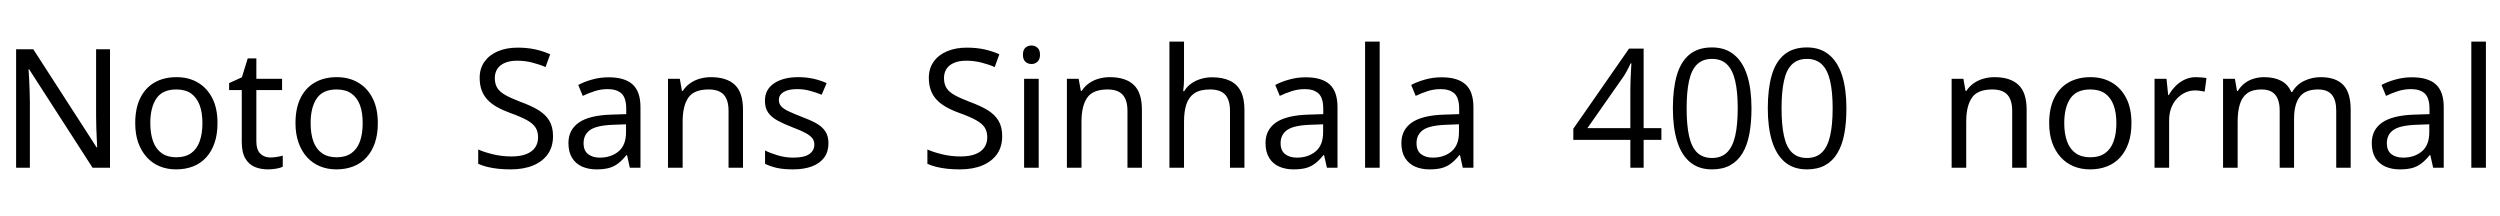 <svg xmlns="http://www.w3.org/2000/svg" xmlns:xlink="http://www.w3.org/1999/xlink" width="361.608" height="31.296"><path fill="black" d="M15.91 7.13L15.91 24.26L13.39 24.26L4.22 10.03L4.13 10.03Q4.18 10.58 4.21 11.34Q4.25 12.10 4.28 12.95Q4.32 13.80 4.32 14.69L4.32 14.69L4.32 24.26L2.33 24.26L2.33 7.13L4.82 7.13L13.97 21.31L14.06 21.31Q14.04 20.93 14.00 20.16Q13.97 19.39 13.93 18.48Q13.90 17.57 13.90 16.80L13.90 16.80L13.90 7.13L15.91 7.13ZM31.46 17.81L31.46 17.81Q31.46 19.42 31.04 20.65Q30.62 21.89 29.84 22.75Q29.06 23.62 27.95 24.06Q26.83 24.50 25.46 24.50L25.46 24.50Q24.19 24.50 23.11 24.06Q22.03 23.62 21.24 22.75Q20.45 21.89 20.00 20.65Q19.56 19.42 19.56 17.81L19.56 17.81Q19.56 15.67 20.28 14.20Q21.00 12.72 22.34 11.94Q23.69 11.16 25.54 11.16L25.54 11.16Q27.29 11.16 28.62 11.94Q29.95 12.72 30.71 14.20Q31.46 15.67 31.46 17.81ZM21.74 17.81L21.74 17.81Q21.74 19.32 22.14 20.44Q22.54 21.55 23.38 22.15Q24.22 22.75 25.51 22.75L25.51 22.75Q26.81 22.75 27.65 22.15Q28.49 21.55 28.88 20.44Q29.28 19.32 29.28 17.81L29.28 17.81Q29.28 16.27 28.87 15.19Q28.46 14.11 27.64 13.52Q26.81 12.94 25.49 12.94L25.49 12.94Q23.52 12.94 22.63 14.23Q21.74 15.53 21.74 17.81ZM39.10 22.78L39.10 22.78Q39.58 22.78 40.08 22.69Q40.58 22.61 40.90 22.51L40.90 22.51L40.90 24.12Q40.56 24.29 39.94 24.40Q39.31 24.50 38.74 24.50L38.74 24.50Q37.73 24.50 36.88 24.16Q36.02 23.81 35.50 22.94Q34.97 22.08 34.97 20.52L34.97 20.52L34.97 13.03L33.14 13.03L33.14 12.02L34.99 11.18L35.83 8.45L37.08 8.45L37.08 11.40L40.80 11.40L40.80 13.03L37.08 13.03L37.08 20.47Q37.08 21.65 37.64 22.21Q38.21 22.78 39.10 22.78ZM54.65 17.81L54.65 17.81Q54.65 19.42 54.23 20.65Q53.81 21.89 53.03 22.75Q52.25 23.62 51.13 24.06Q50.02 24.50 48.65 24.50L48.65 24.50Q47.38 24.50 46.30 24.06Q45.22 23.62 44.42 22.75Q43.63 21.89 43.19 20.65Q42.74 19.42 42.74 17.81L42.74 17.81Q42.74 15.67 43.46 14.20Q44.18 12.72 45.53 11.94Q46.87 11.16 48.72 11.16L48.72 11.16Q50.47 11.16 51.80 11.94Q53.14 12.72 53.89 14.20Q54.65 15.67 54.65 17.81ZM44.93 17.81L44.93 17.81Q44.93 19.32 45.32 20.44Q45.72 21.55 46.56 22.15Q47.40 22.75 48.70 22.75L48.70 22.75Q49.99 22.75 50.83 22.15Q51.67 21.55 52.07 20.44Q52.46 19.32 52.46 17.81L52.46 17.81Q52.46 16.27 52.06 15.19Q51.65 14.11 50.82 13.52Q49.99 12.94 48.67 12.94L48.67 12.94Q46.70 12.94 45.82 14.23Q44.93 15.53 44.93 17.81ZM79.99 19.68L79.99 19.68Q79.99 21.22 79.25 22.28Q78.50 23.35 77.12 23.93Q75.74 24.50 73.87 24.50L73.87 24.50Q72.91 24.50 72.04 24.41Q71.16 24.31 70.44 24.13Q69.72 23.95 69.17 23.69L69.17 23.69L69.17 21.62Q70.03 22.01 71.32 22.32Q72.60 22.63 73.97 22.63L73.97 22.63Q75.24 22.63 76.10 22.30Q76.97 21.96 77.40 21.34Q77.83 20.71 77.83 19.87L77.83 19.87Q77.83 19.03 77.47 18.46Q77.11 17.88 76.24 17.39Q75.36 16.90 73.80 16.34L73.80 16.34Q72.70 15.94 71.87 15.47Q71.04 15 70.49 14.40Q69.94 13.80 69.66 13.03Q69.38 12.26 69.38 11.26L69.38 11.26Q69.38 9.89 70.08 8.92Q70.78 7.94 72.01 7.42Q73.25 6.89 74.86 6.89L74.86 6.89Q76.27 6.89 77.45 7.15Q78.62 7.42 79.58 7.85L79.58 7.85L78.91 9.70Q78.02 9.31 76.98 9.05Q75.94 8.78 74.81 8.78L74.81 8.78Q73.73 8.78 73.01 9.10Q72.29 9.41 71.93 9.97Q71.57 10.54 71.57 11.28L71.57 11.28Q71.57 12.14 71.93 12.72Q72.29 13.30 73.10 13.75Q73.92 14.21 75.31 14.74L75.31 14.74Q76.82 15.29 77.87 15.92Q78.91 16.56 79.45 17.45Q79.99 18.34 79.99 19.68ZM88.03 11.18L88.03 11.18Q90.38 11.18 91.51 12.22Q92.64 13.25 92.64 15.50L92.64 15.50L92.64 24.26L91.10 24.26L90.70 22.44L90.60 22.44Q90.05 23.14 89.46 23.60Q88.87 24.07 88.12 24.29Q87.36 24.50 86.28 24.50L86.28 24.50Q85.13 24.50 84.20 24.10Q83.28 23.69 82.75 22.84Q82.22 21.98 82.22 20.69L82.22 20.69Q82.22 18.77 83.74 17.72Q85.25 16.68 88.39 16.58L88.39 16.58L90.58 16.51L90.58 15.74Q90.58 14.14 89.88 13.51Q89.18 12.89 87.91 12.89L87.91 12.89Q86.90 12.89 85.99 13.19Q85.08 13.49 84.29 13.87L84.29 13.87L83.64 12.29Q84.48 11.83 85.63 11.51Q86.78 11.18 88.03 11.18ZM90.55 17.98L88.66 18.05Q86.26 18.14 85.33 18.82Q84.41 19.49 84.41 20.71L84.41 20.71Q84.41 21.79 85.07 22.30Q85.73 22.80 86.76 22.80L86.76 22.80Q88.39 22.80 89.47 21.90Q90.55 21 90.55 19.13L90.55 19.13L90.55 17.98ZM102.82 11.16L102.82 11.16Q105.12 11.16 106.30 12.28Q107.47 13.39 107.47 15.89L107.47 15.89L107.47 24.26L105.38 24.26L105.38 16.03Q105.38 14.47 104.69 13.70Q103.99 12.94 102.50 12.94L102.50 12.94Q100.37 12.94 99.55 14.14Q98.74 15.34 98.74 17.59L98.74 17.59L98.74 24.26L96.62 24.26L96.62 11.40L98.33 11.40L98.64 13.15L98.76 13.15Q99.19 12.48 99.83 12.04Q100.46 11.59 101.23 11.38Q102 11.16 102.82 11.16ZM119.83 20.71L119.83 20.71Q119.83 21.96 119.21 22.80Q118.58 23.64 117.43 24.07Q116.28 24.50 114.70 24.50L114.70 24.50Q113.35 24.50 112.38 24.29Q111.41 24.07 110.66 23.69L110.66 23.69L110.66 21.77Q111.43 22.15 112.52 22.48Q113.62 22.80 114.74 22.80L114.74 22.80Q116.35 22.80 117.07 22.28Q117.79 21.77 117.79 20.90L117.79 20.90Q117.79 20.42 117.53 20.04Q117.26 19.66 116.58 19.27Q115.90 18.89 114.62 18.41L114.62 18.41Q113.38 17.93 112.49 17.45Q111.60 16.97 111.12 16.30Q110.64 15.62 110.64 14.57L110.64 14.57Q110.64 12.94 111.97 12.05Q113.30 11.16 115.46 11.16L115.46 11.16Q116.64 11.16 117.66 11.39Q118.68 11.62 119.57 12.02L119.57 12.02L118.85 13.70Q118.03 13.37 117.14 13.13Q116.26 12.89 115.32 12.89L115.32 12.89Q114.02 12.89 113.34 13.31Q112.66 13.73 112.66 14.45L112.66 14.45Q112.66 14.98 112.97 15.35Q113.28 15.72 114.01 16.07Q114.74 16.42 115.97 16.90L115.97 16.90Q117.19 17.35 118.06 17.83Q118.92 18.31 119.38 19.00Q119.83 19.68 119.83 20.71ZM144.96 19.68L144.96 19.68Q144.96 21.22 144.22 22.28Q143.47 23.35 142.09 23.93Q140.71 24.50 138.84 24.50L138.84 24.50Q137.88 24.50 137.00 24.41Q136.13 24.31 135.41 24.13Q134.69 23.95 134.14 23.69L134.14 23.69L134.14 21.62Q135.00 22.01 136.28 22.32Q137.57 22.63 138.94 22.63L138.94 22.63Q140.21 22.63 141.07 22.30Q141.94 21.96 142.37 21.34Q142.80 20.71 142.80 19.87L142.80 19.87Q142.80 19.03 142.44 18.46Q142.08 17.88 141.20 17.39Q140.33 16.90 138.77 16.34L138.77 16.34Q137.66 15.94 136.84 15.47Q136.01 15 135.46 14.40Q134.90 13.80 134.63 13.03Q134.35 12.26 134.35 11.26L134.35 11.26Q134.35 9.89 135.05 8.92Q135.74 7.94 136.98 7.42Q138.22 6.89 139.82 6.89L139.82 6.89Q141.24 6.89 142.42 7.15Q143.59 7.42 144.55 7.85L144.55 7.85L143.88 9.70Q142.99 9.31 141.95 9.05Q140.90 8.78 139.78 8.78L139.78 8.78Q138.70 8.78 137.98 9.10Q137.26 9.41 136.90 9.97Q136.54 10.54 136.54 11.28L136.54 11.28Q136.54 12.14 136.90 12.72Q137.26 13.30 138.07 13.75Q138.89 14.21 140.28 14.74L140.28 14.74Q141.79 15.29 142.84 15.92Q143.88 16.56 144.42 17.45Q144.96 18.34 144.96 19.68ZM148.13 11.40L150.24 11.40L150.24 24.26L148.13 24.26L148.13 11.40ZM149.21 6.58L149.21 6.58Q149.69 6.58 150.06 6.90Q150.43 7.22 150.43 7.92L150.43 7.92Q150.43 8.59 150.06 8.93Q149.69 9.26 149.21 9.26L149.21 9.26Q148.68 9.26 148.32 8.93Q147.96 8.59 147.96 7.92L147.96 7.92Q147.96 7.22 148.32 6.90Q148.68 6.58 149.21 6.58ZM160.51 11.16L160.51 11.16Q162.82 11.16 163.99 12.28Q165.17 13.39 165.17 15.89L165.17 15.89L165.17 24.26L163.08 24.26L163.08 16.03Q163.08 14.47 162.38 13.70Q161.69 12.94 160.20 12.94L160.20 12.94Q158.06 12.94 157.25 14.14Q156.43 15.34 156.43 17.59L156.43 17.59L156.43 24.26L154.32 24.26L154.32 11.40L156.02 11.40L156.34 13.15L156.46 13.15Q156.89 12.48 157.52 12.04Q158.16 11.59 158.93 11.38Q159.70 11.16 160.51 11.16ZM171.26 6.02L171.26 11.38Q171.26 11.83 171.23 12.31Q171.19 12.79 171.14 13.18L171.14 13.18L171.29 13.18Q171.70 12.50 172.32 12.07Q172.94 11.64 173.71 11.41Q174.48 11.18 175.30 11.18L175.30 11.18Q176.86 11.18 177.90 11.68Q178.94 12.17 179.47 13.20Q180.00 14.23 180.00 15.89L180.00 15.89L180.00 24.26L177.91 24.26L177.91 16.03Q177.91 14.47 177.22 13.70Q176.52 12.94 175.03 12.94L175.03 12.94Q173.59 12.94 172.78 13.48Q171.96 14.02 171.61 15.06Q171.26 16.10 171.26 17.62L171.26 17.62L171.26 24.26L169.15 24.26L169.15 6.02L171.26 6.02ZM188.86 11.18L188.86 11.18Q191.21 11.18 192.34 12.22Q193.46 13.25 193.46 15.50L193.46 15.50L193.46 24.26L191.93 24.26L191.52 22.44L191.42 22.44Q190.87 23.14 190.28 23.60Q189.70 24.07 188.94 24.29Q188.18 24.50 187.10 24.50L187.10 24.50Q185.95 24.50 185.03 24.10Q184.10 23.69 183.58 22.84Q183.05 21.98 183.05 20.69L183.05 20.69Q183.05 18.77 184.56 17.72Q186.07 16.68 189.22 16.58L189.22 16.58L191.40 16.51L191.40 15.74Q191.40 14.14 190.70 13.51Q190.01 12.89 188.74 12.89L188.74 12.89Q187.73 12.89 186.82 13.19Q185.90 13.49 185.11 13.87L185.11 13.87L184.46 12.29Q185.30 11.83 186.46 11.51Q187.61 11.18 188.86 11.18ZM191.38 17.98L189.48 18.05Q187.08 18.14 186.16 18.82Q185.23 19.49 185.23 20.71L185.23 20.71Q185.23 21.79 185.89 22.30Q186.55 22.80 187.58 22.80L187.58 22.80Q189.22 22.80 190.30 21.90Q191.38 21 191.38 19.13L191.38 19.13L191.38 17.98ZM199.56 6.02L199.56 24.26L197.45 24.26L197.45 6.02L199.56 6.02ZM208.51 11.18L208.51 11.18Q210.86 11.18 211.99 12.22Q213.12 13.25 213.12 15.50L213.12 15.50L213.12 24.26L211.58 24.26L211.18 22.44L211.08 22.44Q210.53 23.14 209.94 23.60Q209.35 24.07 208.60 24.29Q207.84 24.50 206.76 24.50L206.76 24.50Q205.61 24.50 204.68 24.10Q203.76 23.69 203.23 22.84Q202.70 21.98 202.70 20.69L202.70 20.69Q202.70 18.77 204.22 17.72Q205.73 16.68 208.87 16.58L208.87 16.58L211.06 16.51L211.06 15.74Q211.06 14.14 210.36 13.51Q209.66 12.89 208.39 12.89L208.39 12.89Q207.38 12.89 206.47 13.19Q205.56 13.49 204.77 13.87L204.77 13.87L204.12 12.29Q204.96 11.83 206.11 11.51Q207.26 11.18 208.51 11.18ZM211.03 17.98L209.14 18.05Q206.74 18.14 205.81 18.82Q204.89 19.49 204.89 20.71L204.89 20.71Q204.89 21.79 205.55 22.30Q206.21 22.80 207.24 22.80L207.24 22.80Q208.87 22.80 209.95 21.90Q211.03 21 211.03 19.13L211.03 19.13L211.03 17.98ZM240.31 18.53L240.31 20.23L237.74 20.23L237.74 24.26L235.82 24.26L235.82 20.23L227.57 20.23L227.57 18.62L235.63 7.03L237.74 7.03L237.74 18.53L240.31 18.53ZM229.61 18.53L235.82 18.53L235.82 12.96Q235.82 12.12 235.85 11.47Q235.87 10.82 235.91 10.26Q235.94 9.70 235.97 9.17L235.97 9.17L235.85 9.17Q235.66 9.62 235.34 10.21Q235.03 10.80 234.77 11.16L234.77 11.16L229.61 18.53ZM253.34 15.67L253.34 15.67Q253.34 17.76 253.03 19.39Q252.72 21.02 252.04 22.16Q251.35 23.30 250.26 23.90Q249.17 24.50 247.63 24.50L247.63 24.50Q245.71 24.50 244.45 23.45Q243.19 22.39 242.58 20.41Q241.97 18.43 241.97 15.67L241.97 15.67Q241.97 12.89 242.53 10.92Q243.10 8.95 244.34 7.91Q245.59 6.86 247.63 6.86L247.63 6.86Q249.55 6.86 250.82 7.91Q252.10 8.95 252.72 10.92Q253.34 12.89 253.34 15.67ZM243.96 15.67L243.96 15.67Q243.96 18.07 244.31 19.67Q244.66 21.26 245.47 22.06Q246.29 22.85 247.63 22.85L247.63 22.85Q248.98 22.85 249.79 22.06Q250.61 21.26 250.98 19.67Q251.35 18.07 251.35 15.67L251.35 15.67Q251.35 13.27 250.98 11.69Q250.61 10.10 249.79 9.31Q248.98 8.52 247.63 8.52L247.63 8.52Q246.29 8.52 245.47 9.31Q244.66 10.10 244.31 11.69Q243.96 13.27 243.96 15.67ZM267.07 15.67L267.07 15.67Q267.07 17.76 266.76 19.39Q266.45 21.02 265.76 22.16Q265.08 23.30 263.99 23.90Q262.90 24.50 261.36 24.50L261.36 24.50Q259.44 24.50 258.18 23.45Q256.92 22.39 256.31 20.41Q255.70 18.43 255.70 15.67L255.70 15.67Q255.70 12.89 256.26 10.92Q256.82 8.95 258.07 7.91Q259.32 6.86 261.36 6.86L261.36 6.86Q263.28 6.86 264.55 7.91Q265.82 8.95 266.45 10.92Q267.07 12.89 267.07 15.67ZM257.69 15.67L257.69 15.67Q257.69 18.07 258.04 19.67Q258.38 21.26 259.20 22.06Q260.02 22.85 261.36 22.85L261.36 22.85Q262.70 22.85 263.52 22.06Q264.34 21.26 264.71 19.67Q265.08 18.07 265.08 15.67L265.08 15.67Q265.08 13.27 264.71 11.69Q264.34 10.10 263.52 9.31Q262.70 8.52 261.36 8.52L261.36 8.52Q260.02 8.52 259.20 9.31Q258.38 10.10 258.04 11.69Q257.69 13.27 257.69 15.67ZM288.48 11.16L288.48 11.16Q290.78 11.16 291.96 12.28Q293.14 13.39 293.14 15.89L293.14 15.89L293.14 24.26L291.05 24.26L291.05 16.03Q291.05 14.47 290.35 13.70Q289.66 12.94 288.17 12.94L288.17 12.94Q286.03 12.94 285.22 14.14Q284.40 15.34 284.40 17.59L284.40 17.59L284.40 24.26L282.29 24.26L282.29 11.40L283.99 11.40L284.30 13.15L284.42 13.15Q284.86 12.48 285.49 12.04Q286.13 11.59 286.90 11.38Q287.66 11.16 288.48 11.16ZM308.30 17.81L308.30 17.81Q308.30 19.42 307.88 20.65Q307.46 21.89 306.68 22.75Q305.90 23.62 304.79 24.06Q303.67 24.50 302.30 24.50L302.30 24.50Q301.03 24.50 299.95 24.06Q298.87 23.62 298.08 22.75Q297.29 21.89 296.84 20.65Q296.40 19.42 296.40 17.81L296.40 17.81Q296.40 15.67 297.12 14.20Q297.84 12.72 299.18 11.94Q300.53 11.16 302.38 11.16L302.38 11.16Q304.13 11.16 305.46 11.94Q306.79 12.72 307.55 14.20Q308.30 15.67 308.30 17.81ZM298.58 17.81L298.58 17.81Q298.58 19.32 298.98 20.44Q299.38 21.55 300.22 22.15Q301.06 22.75 302.35 22.75L302.35 22.75Q303.65 22.75 304.49 22.15Q305.33 21.55 305.72 20.44Q306.12 19.32 306.12 17.81L306.12 17.81Q306.12 16.27 305.71 15.19Q305.30 14.11 304.48 13.52Q303.65 12.94 302.33 12.94L302.33 12.94Q300.36 12.94 299.47 14.23Q298.58 15.53 298.58 17.81ZM317.64 11.16L317.64 11.16Q318.00 11.16 318.42 11.20Q318.84 11.23 319.15 11.30L319.15 11.30L318.89 13.25Q318.58 13.18 318.20 13.13Q317.83 13.08 317.50 13.08L317.50 13.08Q316.75 13.08 316.08 13.39Q315.41 13.70 314.88 14.27Q314.35 14.83 314.05 15.62Q313.75 16.42 313.75 17.40L313.75 17.40L313.75 24.26L311.64 24.26L311.64 11.40L313.37 11.40L313.61 13.75L313.70 13.75Q314.11 13.03 314.69 12.44Q315.26 11.86 316.01 11.51Q316.75 11.16 317.64 11.16ZM335.66 11.16L335.66 11.16Q337.85 11.16 338.93 12.28Q340.01 13.39 340.01 15.89L340.01 15.89L340.01 24.26L337.92 24.26L337.92 15.98Q337.92 14.47 337.28 13.70Q336.65 12.94 335.30 12.94L335.30 12.94Q333.43 12.94 332.63 14.02Q331.82 15.10 331.82 17.16L331.82 17.16L331.82 24.26L329.74 24.26L329.74 15.98Q329.74 14.98 329.45 14.29Q329.16 13.61 328.58 13.27Q328.01 12.94 327.10 12.94L327.10 12.94Q325.80 12.94 325.06 13.48Q324.31 14.02 323.99 15.05Q323.66 16.08 323.66 17.59L323.66 17.59L323.66 24.26L321.55 24.26L321.55 11.40L323.26 11.40L323.57 13.15L323.69 13.15Q324.10 12.48 324.68 12.04Q325.27 11.59 325.99 11.38Q326.71 11.16 327.48 11.16L327.48 11.16Q328.97 11.16 329.96 11.69Q330.96 12.22 331.42 13.32L331.42 13.32L331.54 13.32Q332.18 12.22 333.30 11.69Q334.42 11.16 335.66 11.16ZM348.86 11.18L348.86 11.18Q351.22 11.18 352.34 12.22Q353.47 13.25 353.47 15.50L353.47 15.50L353.47 24.26L351.94 24.26L351.53 22.44L351.43 22.44Q350.88 23.14 350.29 23.60Q349.70 24.07 348.95 24.29Q348.19 24.50 347.11 24.50L347.11 24.50Q345.96 24.50 345.04 24.10Q344.11 23.69 343.58 22.84Q343.06 21.98 343.06 20.69L343.06 20.69Q343.06 18.77 344.57 17.72Q346.08 16.68 349.22 16.58L349.22 16.58L351.41 16.51L351.41 15.74Q351.41 14.14 350.71 13.51Q350.02 12.89 348.74 12.89L348.74 12.89Q347.74 12.89 346.82 13.19Q345.91 13.49 345.12 13.87L345.12 13.87L344.47 12.29Q345.31 11.83 346.46 11.51Q347.62 11.18 348.86 11.18ZM351.38 17.98L349.49 18.05Q347.09 18.14 346.16 18.82Q345.24 19.49 345.24 20.71L345.24 20.71Q345.24 21.79 345.90 22.30Q346.56 22.80 347.59 22.80L347.59 22.80Q349.22 22.80 350.30 21.90Q351.38 21 351.38 19.13L351.38 19.13L351.38 17.98ZM359.57 6.02L359.57 24.26L357.46 24.26L357.46 6.02L359.57 6.02Z"/></svg>